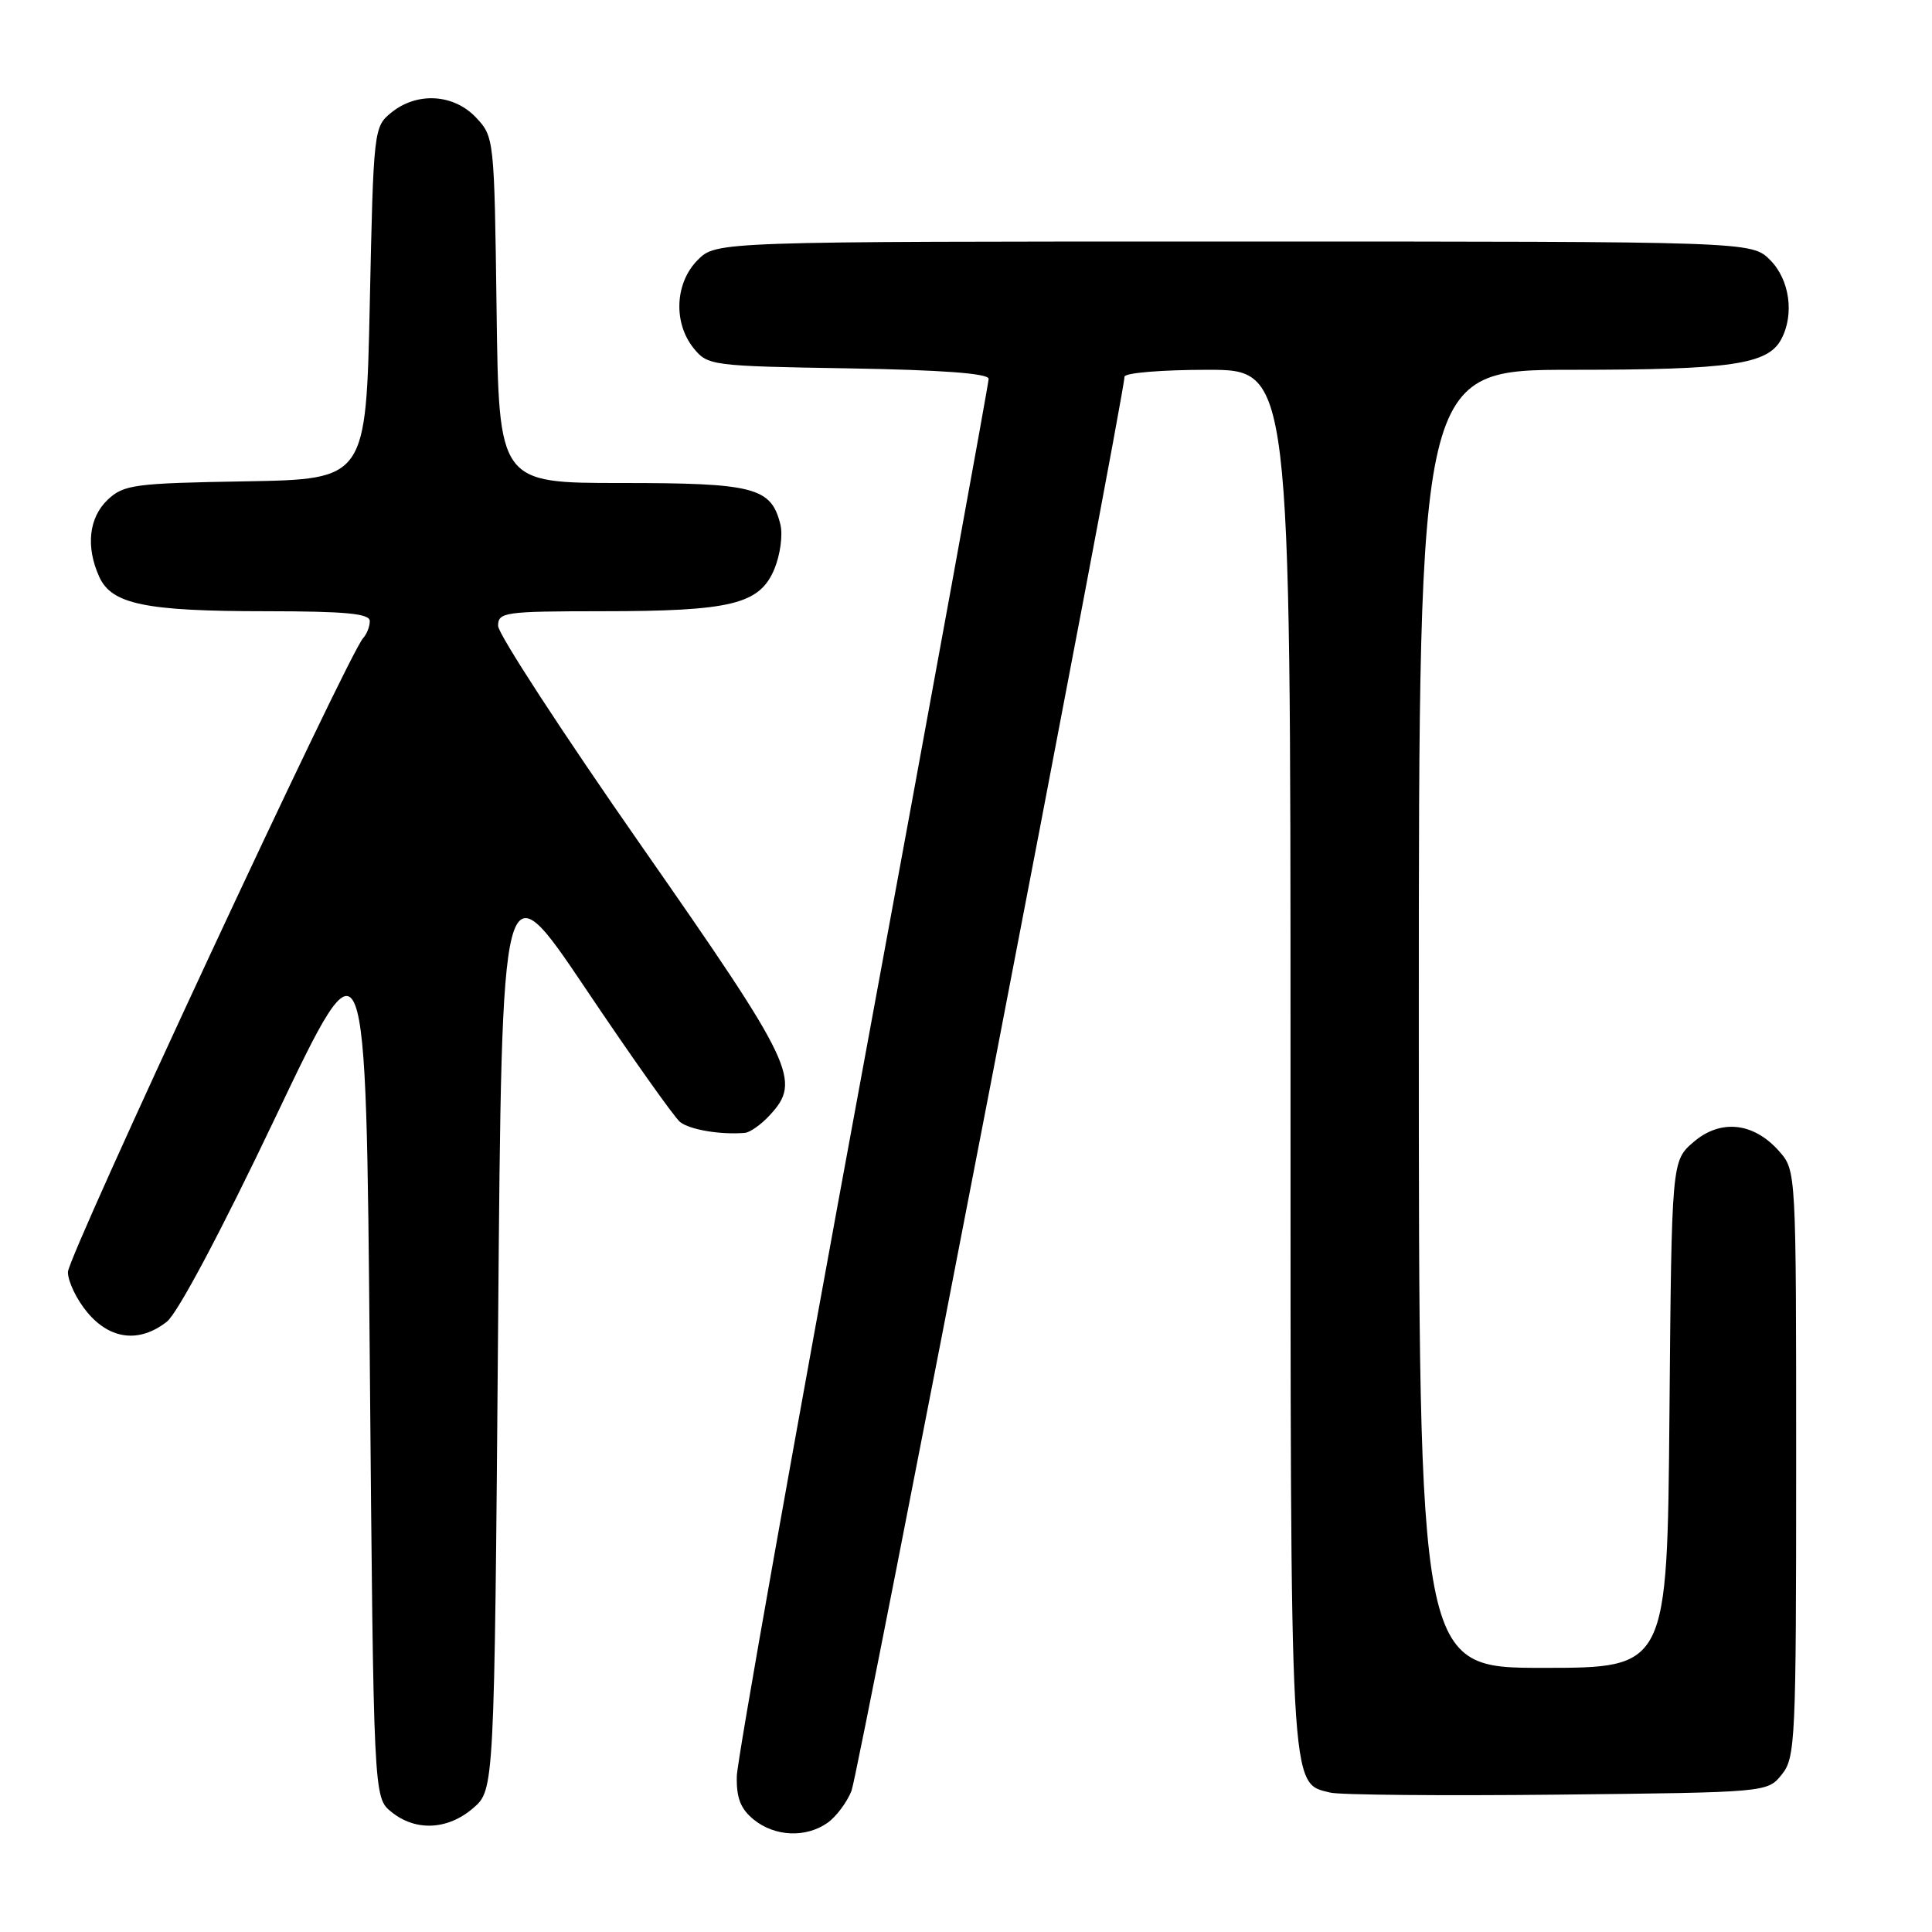 <?xml version="1.0" encoding="UTF-8" standalone="no"?>
<!DOCTYPE svg PUBLIC "-//W3C//DTD SVG 1.1//EN" "http://www.w3.org/Graphics/SVG/1.1/DTD/svg11.dtd" >
<svg xmlns="http://www.w3.org/2000/svg" xmlns:xlink="http://www.w3.org/1999/xlink" version="1.1" viewBox="0 0 256 256">
 <g >
 <path fill="currentColor"
d=" M 109.64 241.54 C 110.79 240.74 112.22 238.82 112.83 237.29 C 113.77 234.89 149.00 52.43 149.00 49.92 C 149.00 49.41 153.95 49.00 160.00 49.00 C 171.00 49.00 171.00 49.00 171.00 140.05 C 171.00 238.66 170.87 236.18 176.27 237.53 C 177.50 237.84 191.03 237.96 206.34 237.80 C 234.18 237.50 234.18 237.50 236.09 235.14 C 237.90 232.91 238.00 230.68 238.00 193.94 C 238.00 155.11 238.00 155.11 235.75 152.55 C 232.38 148.72 227.99 148.24 224.41 151.32 C 221.50 153.82 221.50 153.82 221.21 187.41 C 220.92 221.00 220.92 221.00 204.46 221.00 C 188.00 221.00 188.00 221.00 188.00 135.00 C 188.00 49.00 188.00 49.00 208.35 49.00 C 229.39 49.00 234.24 48.29 236.02 44.96 C 237.79 41.66 237.14 37.05 234.55 34.45 C 232.09 32.00 232.09 32.00 163.50 32.00 C 94.91 32.00 94.91 32.00 92.45 34.45 C 89.43 37.48 89.19 42.77 91.91 46.14 C 93.77 48.44 94.26 48.51 112.41 48.81 C 124.84 49.02 131.00 49.48 131.00 50.20 C 131.00 50.79 123.51 91.83 114.36 141.39 C 105.20 190.95 97.68 233.24 97.63 235.36 C 97.57 238.26 98.13 239.68 99.88 241.11 C 102.68 243.37 106.77 243.55 109.64 241.54 Z  M 62.69 239.59 C 65.50 237.17 65.50 237.17 66.00 175.84 C 66.50 114.50 66.50 114.50 77.60 131.00 C 83.70 140.08 89.33 148.02 90.10 148.66 C 91.36 149.69 95.49 150.39 98.71 150.11 C 99.38 150.05 100.84 149.02 101.96 147.81 C 106.25 143.21 105.29 141.19 85.00 112.10 C 74.55 97.12 66.00 84.00 66.00 82.93 C 66.00 81.12 66.83 81.00 79.75 80.99 C 96.90 80.99 100.65 80.07 102.60 75.42 C 103.39 73.52 103.75 70.86 103.40 69.47 C 102.18 64.58 99.93 64.00 82.33 64.00 C 66.10 64.00 66.10 64.00 65.80 41.08 C 65.50 18.39 65.48 18.13 63.08 15.58 C 60.13 12.44 55.27 12.15 51.86 14.91 C 49.53 16.80 49.49 17.12 49.00 40.16 C 48.50 63.50 48.50 63.50 32.54 63.78 C 17.79 64.03 16.40 64.22 14.29 66.20 C 11.77 68.57 11.34 72.46 13.16 76.45 C 14.81 80.07 19.28 80.99 35.25 80.99 C 45.86 81.00 49.00 81.30 49.00 82.30 C 49.00 83.01 48.60 84.03 48.12 84.55 C 46.14 86.68 9.00 166.43 9.00 168.55 C 9.00 169.81 10.17 172.23 11.59 173.92 C 14.62 177.53 18.50 177.97 22.12 175.12 C 23.54 174.00 29.33 163.11 36.50 148.04 C 48.50 122.84 48.50 122.84 49.00 180.51 C 49.50 238.18 49.50 238.18 51.86 240.09 C 55.07 242.69 59.32 242.49 62.69 239.59 Z "/>
</g>
</svg>